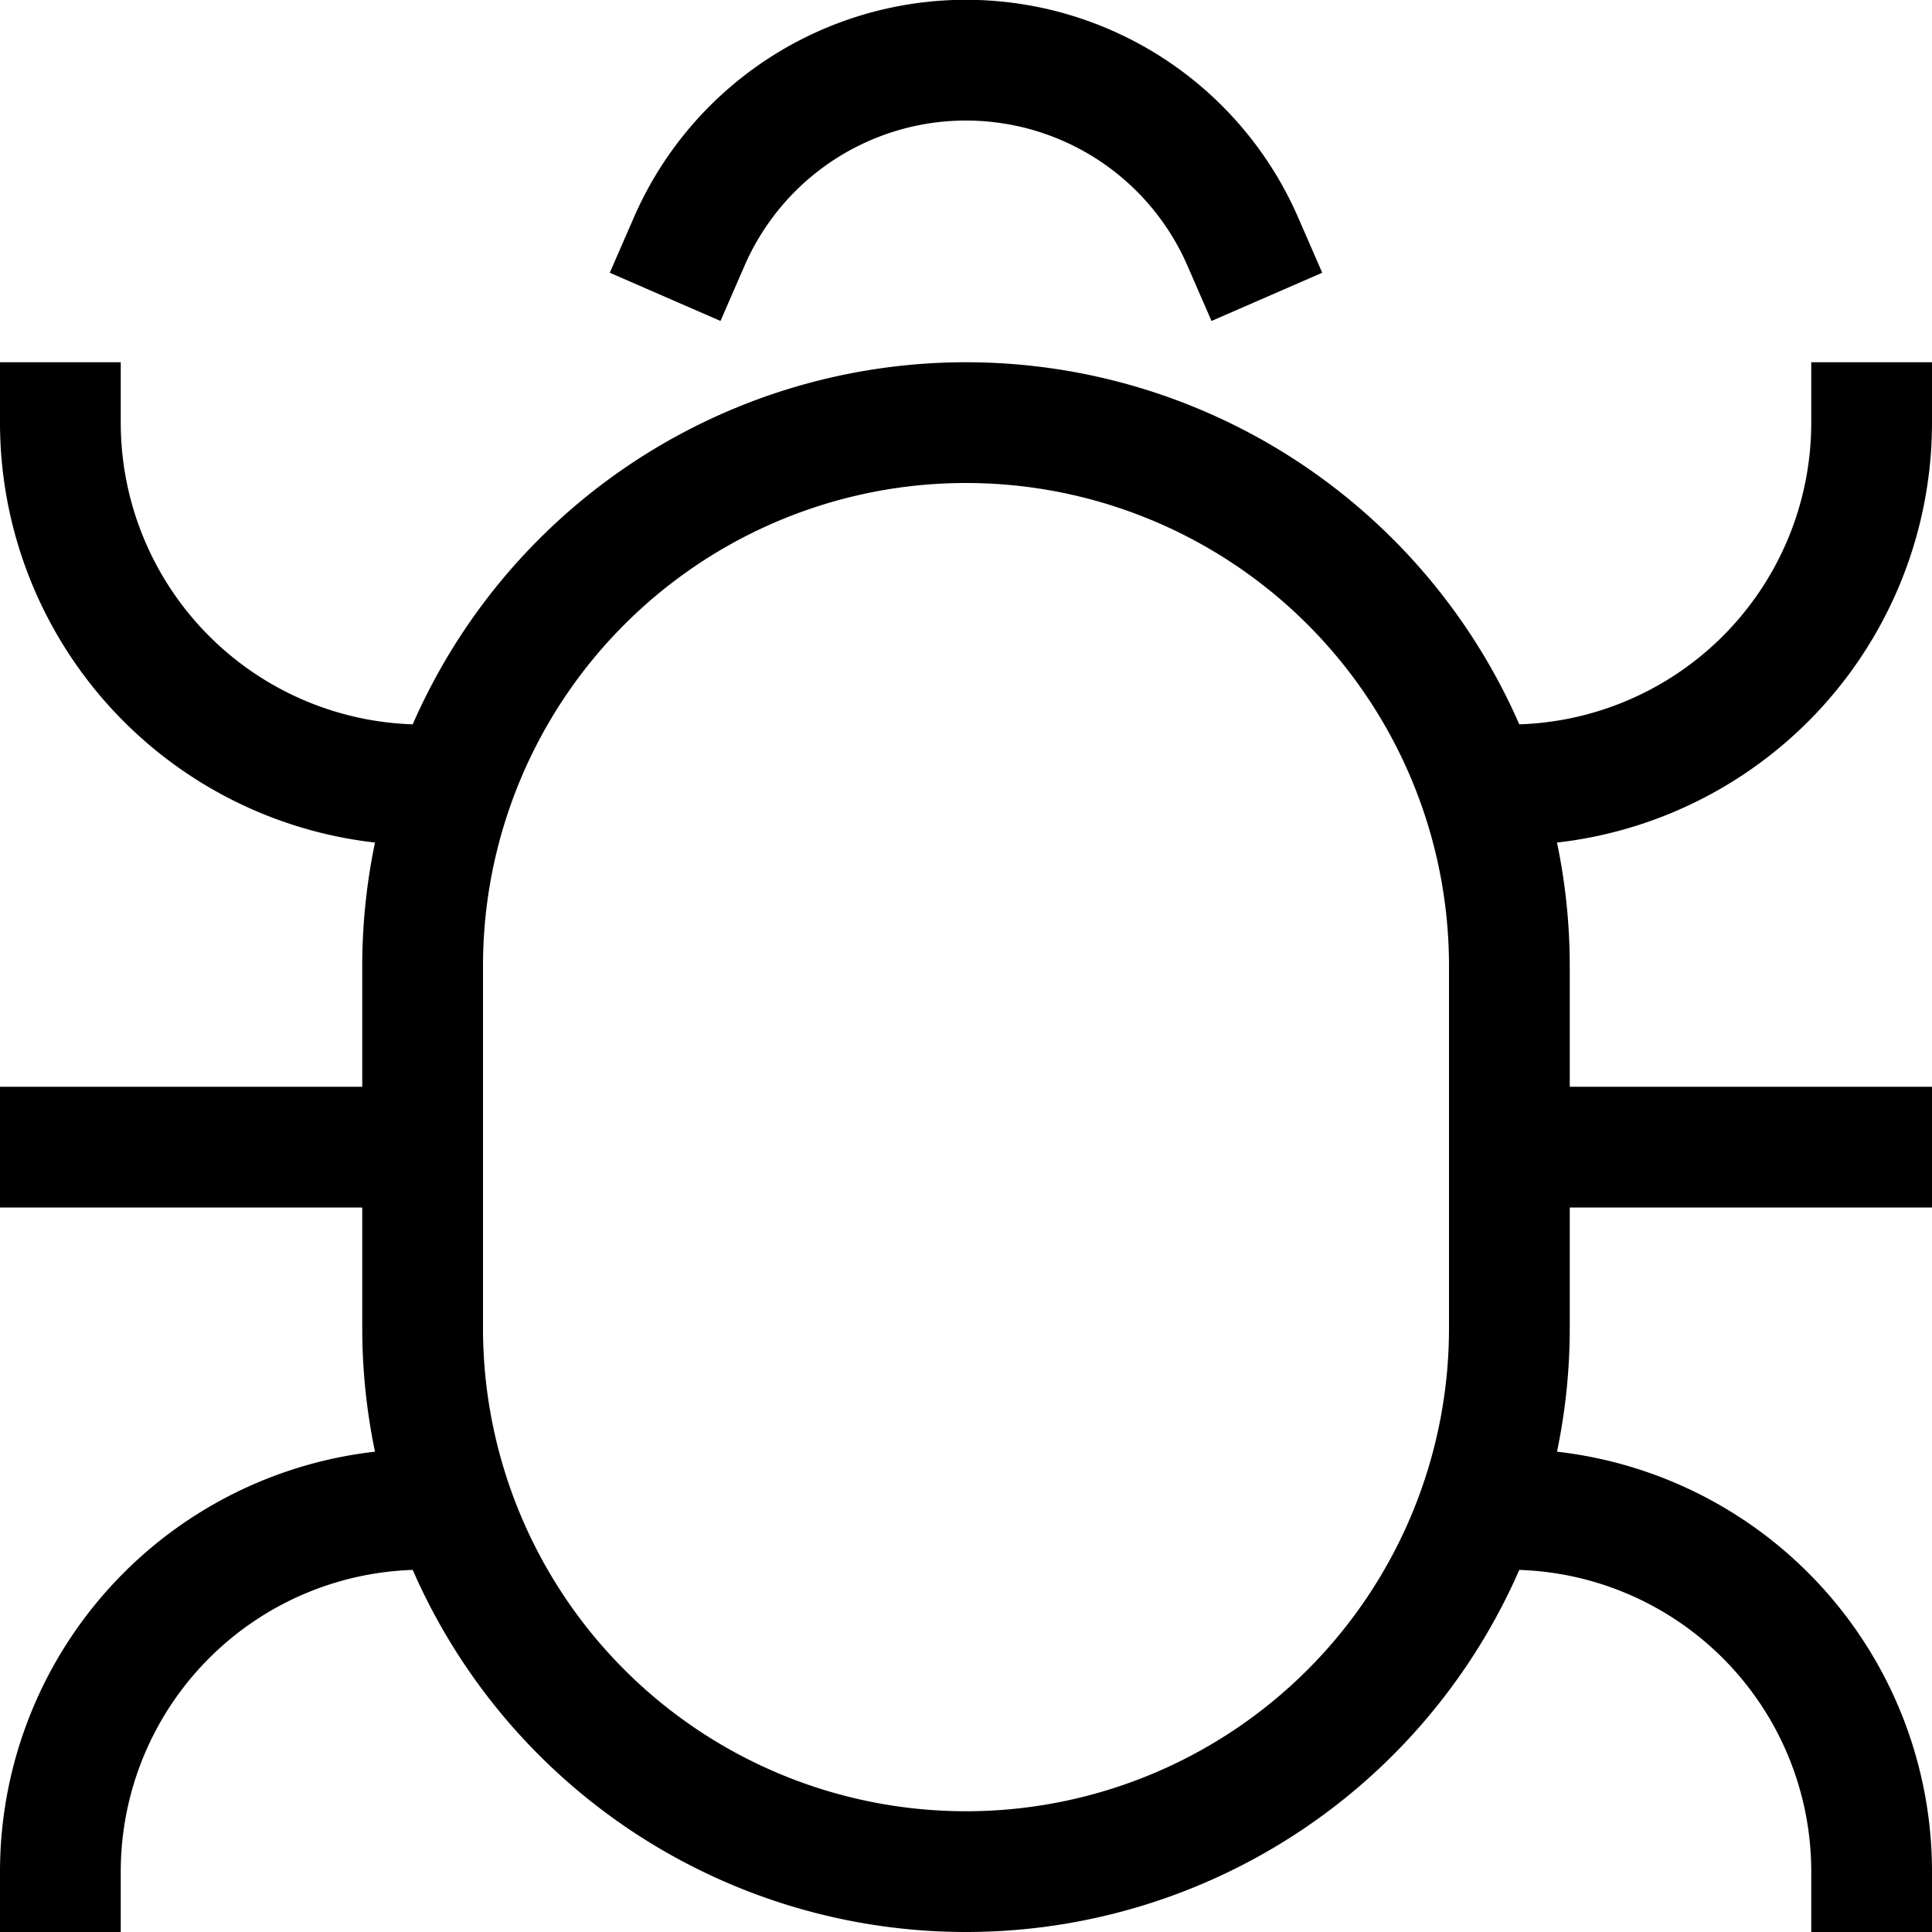 <svg xmlns="http://www.w3.org/2000/svg" width="16" height="16" fill="none" viewBox="0 0 16 16"><path stroke="currentColor" stroke-linecap="square" d="M.5 9.5h3M5.708 2a2.5 2.5 0 0 1 4.584 0M3.5 6.5a3 3 0 0 1-3-3m3 9a3 3 0 0 0-3 3m15-6h-3m0-3a3 3 0 0 0 3-3m-3 9a3 3 0 0 1 3 3M8 3.5A4.5 4.5 0 0 1 12.5 8v3a4.5 4.5 0 1 1-9 0V8A4.5 4.5 0 0 1 8 3.5Z"/></svg>